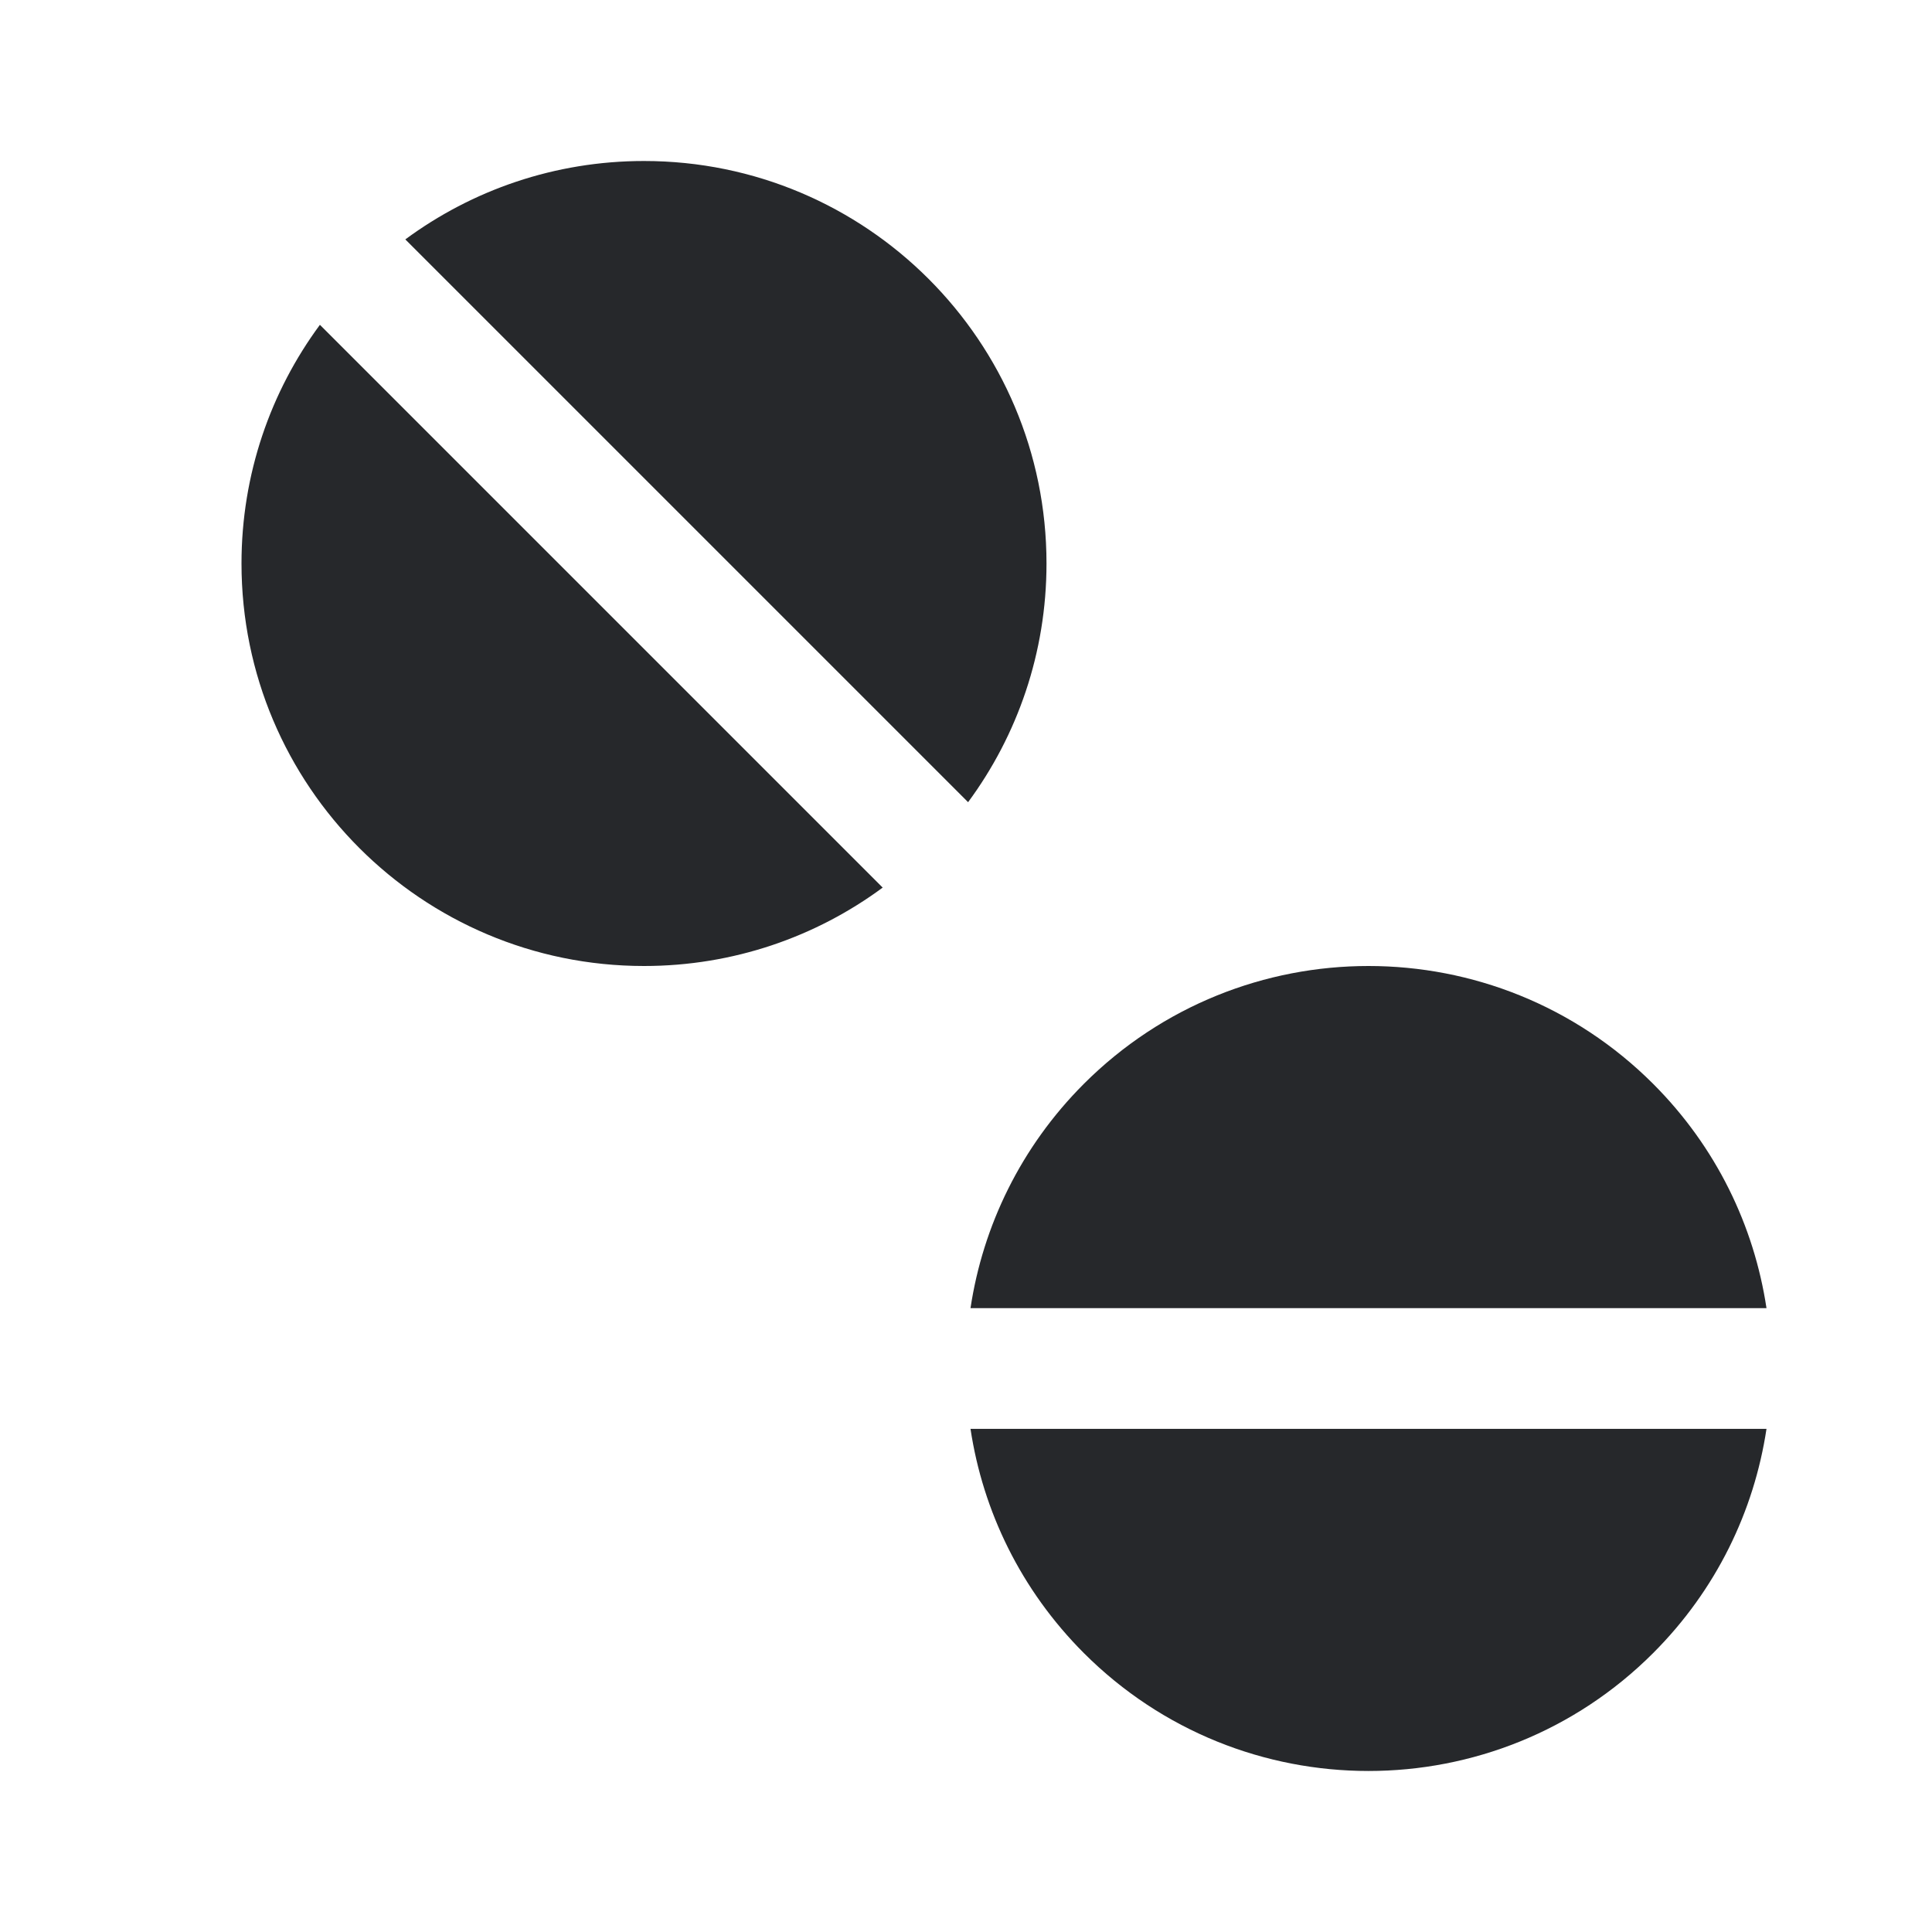 <svg width="24" height="24" viewBox="0 0 24 24" fill="none" xmlns="http://www.w3.org/2000/svg">
<path d="M12.026 9.965C12.638 9.136 13 8.11 13 7C13 4.239 10.761 2 8 2C6.89 2 5.864 2.362 5.035 2.974L12.026 9.965Z" fill="#26282B"/>
<path d="M10.965 11.026C10.136 11.638 9.11 12 8 12C5.239 12 3 9.761 3 7C3 5.89 3.362 4.864 3.974 4.035L10.965 11.026Z" fill="#26282B"/>
<path d="M21.944 16.25C21.79 15.23 21.321 14.249 20.536 13.464C18.583 11.512 15.417 11.512 13.464 13.464C12.68 14.249 12.21 15.23 12.056 16.25H21.944Z" fill="#26282B"/>
<path d="M21.944 17.75H12.056C12.21 18.77 12.68 19.75 13.464 20.535C15.417 22.488 18.583 22.488 20.536 20.535C21.321 19.75 21.79 18.77 21.944 17.75Z" fill="#26282B"/>
</svg>
